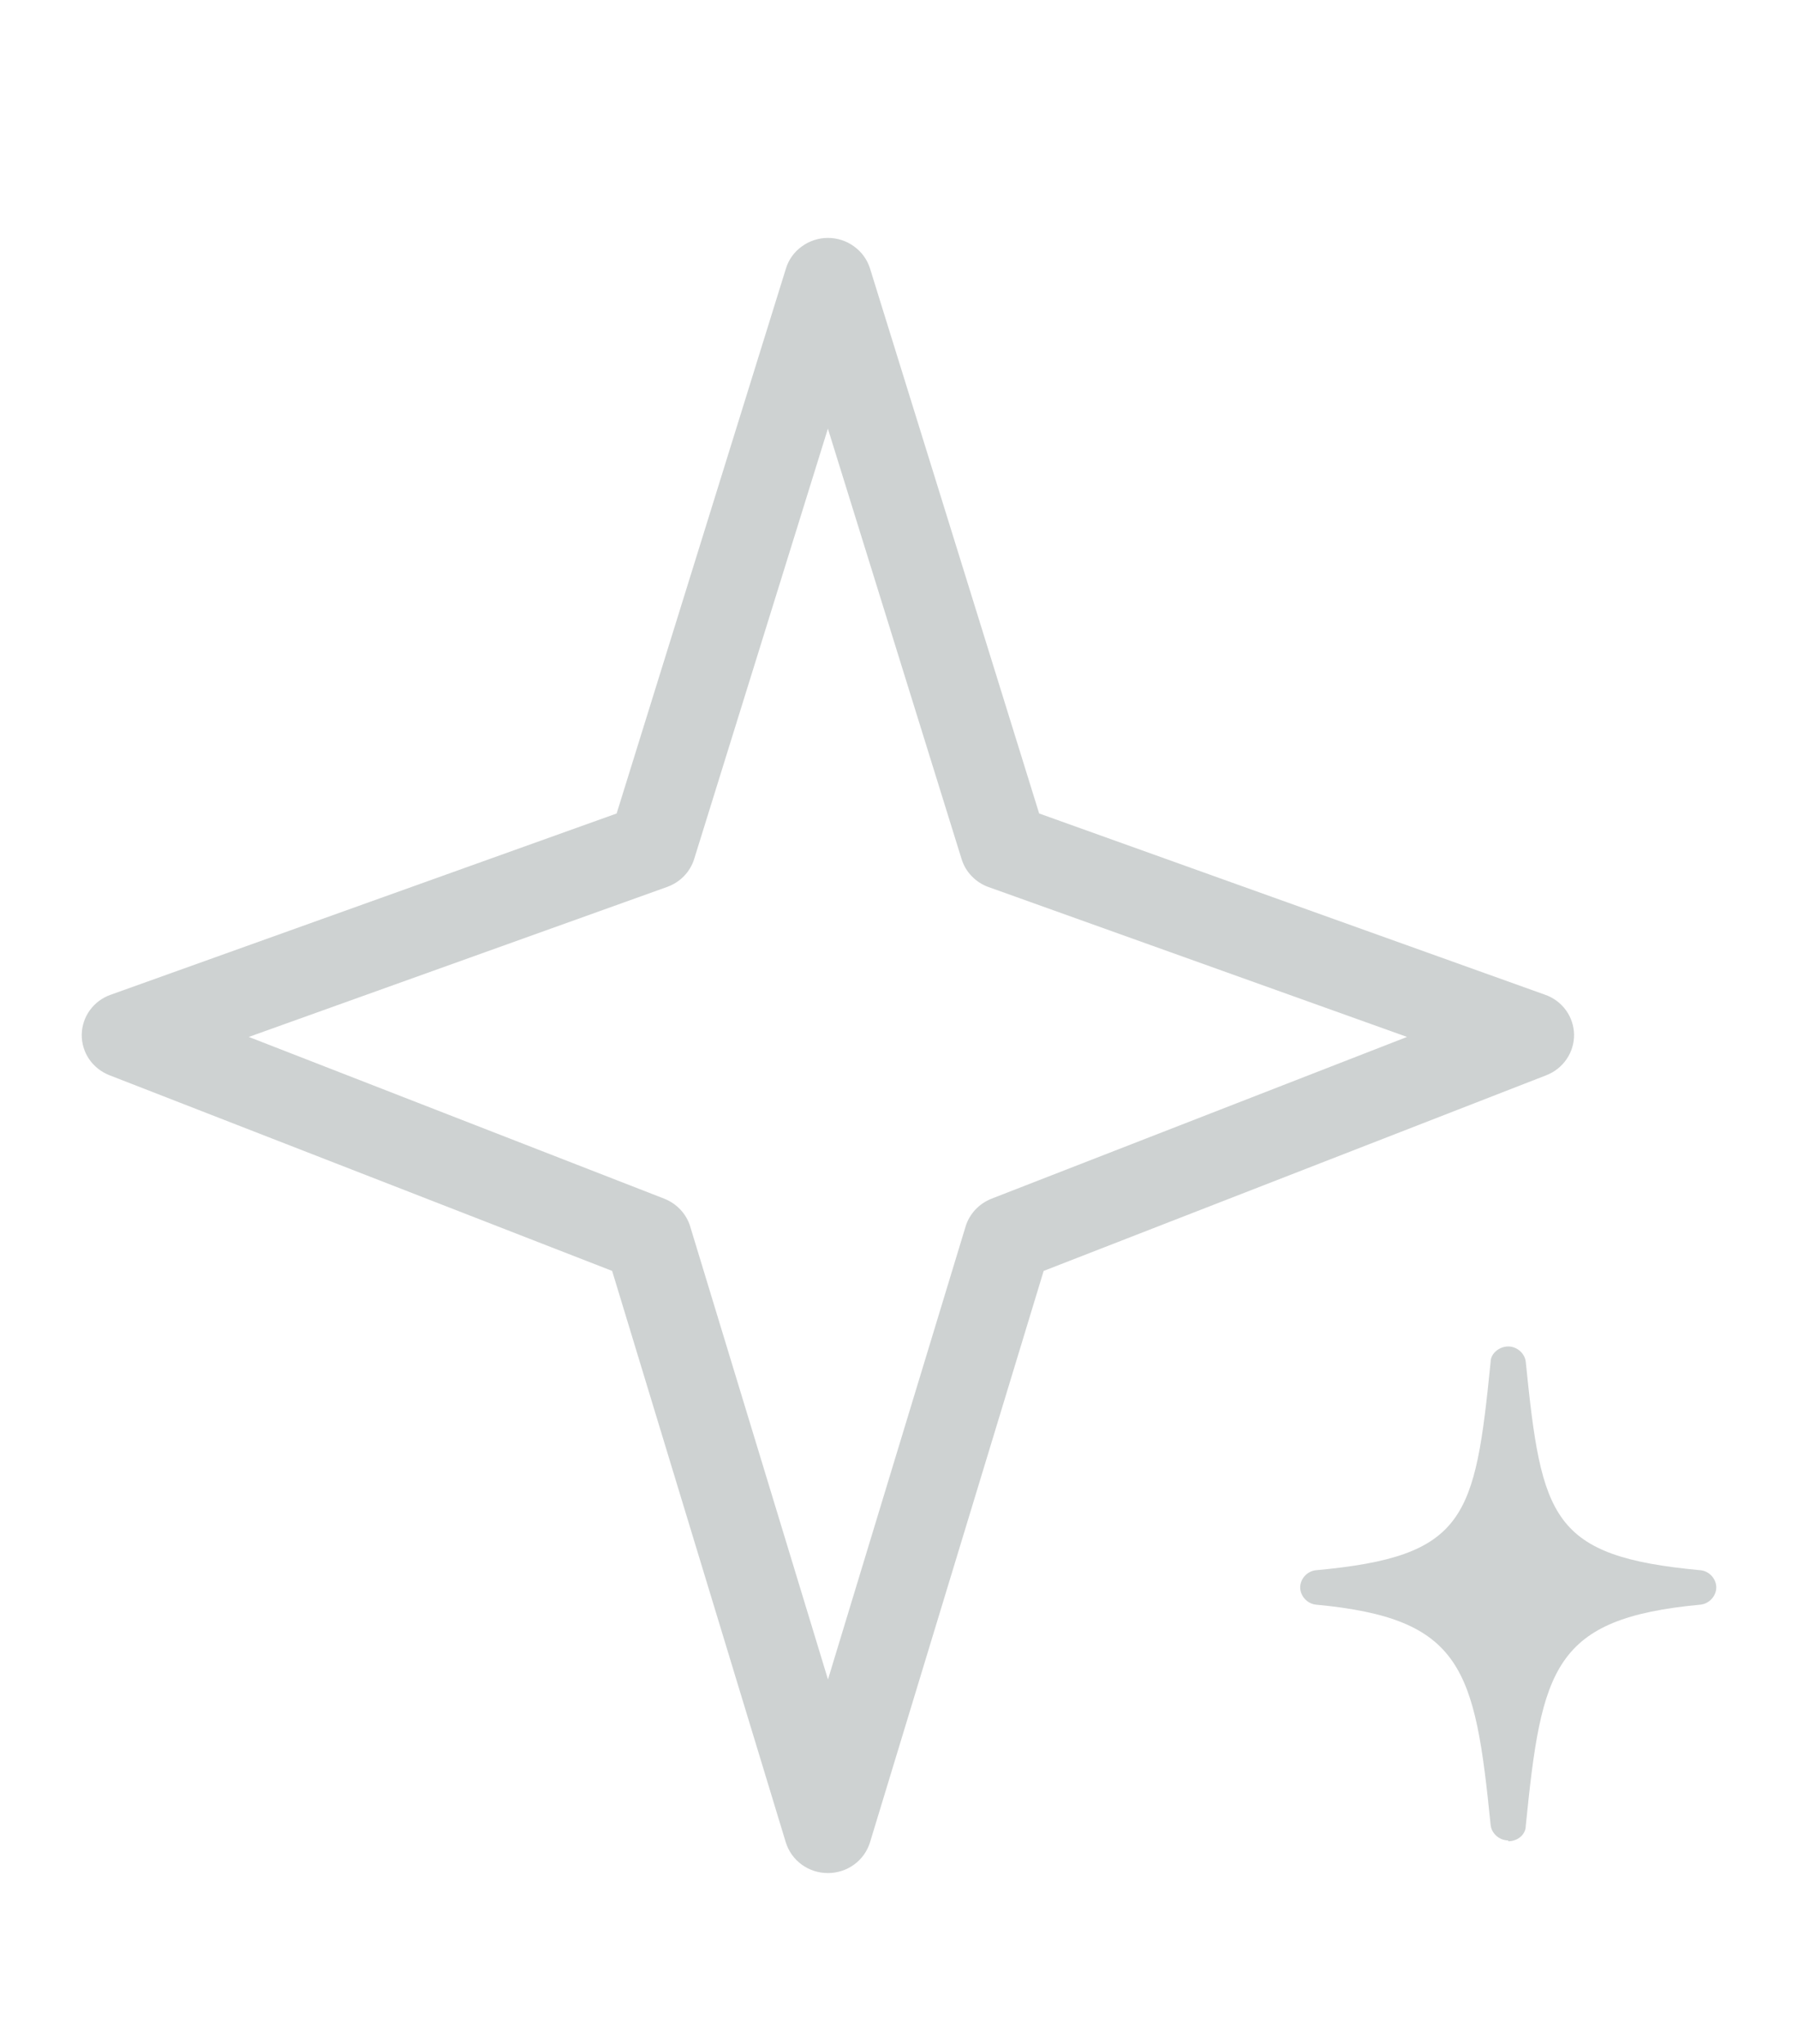<svg width="22" height="25" viewBox="0 0 22 25" fill="none" xmlns="http://www.w3.org/2000/svg">
<path fill-rule="evenodd" clip-rule="evenodd" d="M10.13 2.91C10.245 2.91 10.357 2.946 10.45 3.014C10.543 3.081 10.611 3.175 10.645 3.283L12.715 9.95L18.908 12.168C19.01 12.204 19.098 12.27 19.161 12.357C19.224 12.444 19.258 12.548 19.26 12.654C19.261 12.761 19.23 12.865 19.169 12.954C19.109 13.043 19.023 13.111 18.922 13.151L12.77 15.545L10.645 22.535C10.611 22.644 10.543 22.739 10.451 22.806C10.358 22.874 10.245 22.91 10.13 22.91C10.014 22.91 9.902 22.874 9.809 22.806C9.717 22.739 9.649 22.644 9.615 22.535L7.49 15.545L1.338 13.151C1.237 13.111 1.151 13.043 1.09 12.954C1.03 12.865 0.999 12.761 1 12.654C1.002 12.548 1.036 12.444 1.099 12.357C1.162 12.27 1.25 12.204 1.352 12.168L7.545 9.95L9.617 3.283C9.65 3.175 9.718 3.081 9.811 3.014C9.903 2.947 10.015 2.91 10.13 2.91ZM10.13 5.243L8.494 10.506C8.47 10.584 8.427 10.656 8.37 10.715C8.313 10.774 8.243 10.819 8.164 10.848L3.044 12.683L8.129 14.662C8.204 14.692 8.272 14.738 8.326 14.796C8.381 14.855 8.422 14.925 8.445 15.001L10.131 20.542L11.815 15.001C11.838 14.925 11.879 14.855 11.934 14.796C11.988 14.738 12.056 14.692 12.131 14.662L17.216 12.683L12.096 10.85C12.017 10.822 11.947 10.776 11.89 10.717C11.832 10.658 11.79 10.586 11.766 10.508L10.13 5.243Z" fill="#CED2D2"/>
<path d="M18.454 22.511C18.347 22.511 18.25 22.427 18.239 22.321C18.046 20.405 17.896 19.795 16.102 19.627C15.995 19.616 15.909 19.521 15.909 19.416C15.909 19.311 15.995 19.216 16.102 19.206C17.939 19.037 18.046 18.574 18.239 16.658C18.239 16.553 18.347 16.469 18.454 16.469C18.562 16.469 18.658 16.553 18.669 16.658C18.863 18.574 18.981 19.037 20.807 19.206C20.914 19.216 21 19.311 21 19.416C21 19.521 20.914 19.616 20.807 19.627C19.002 19.795 18.863 20.405 18.669 22.332C18.669 22.437 18.573 22.521 18.454 22.521V22.511Z" fill="#CED2D2"/>
</svg>
